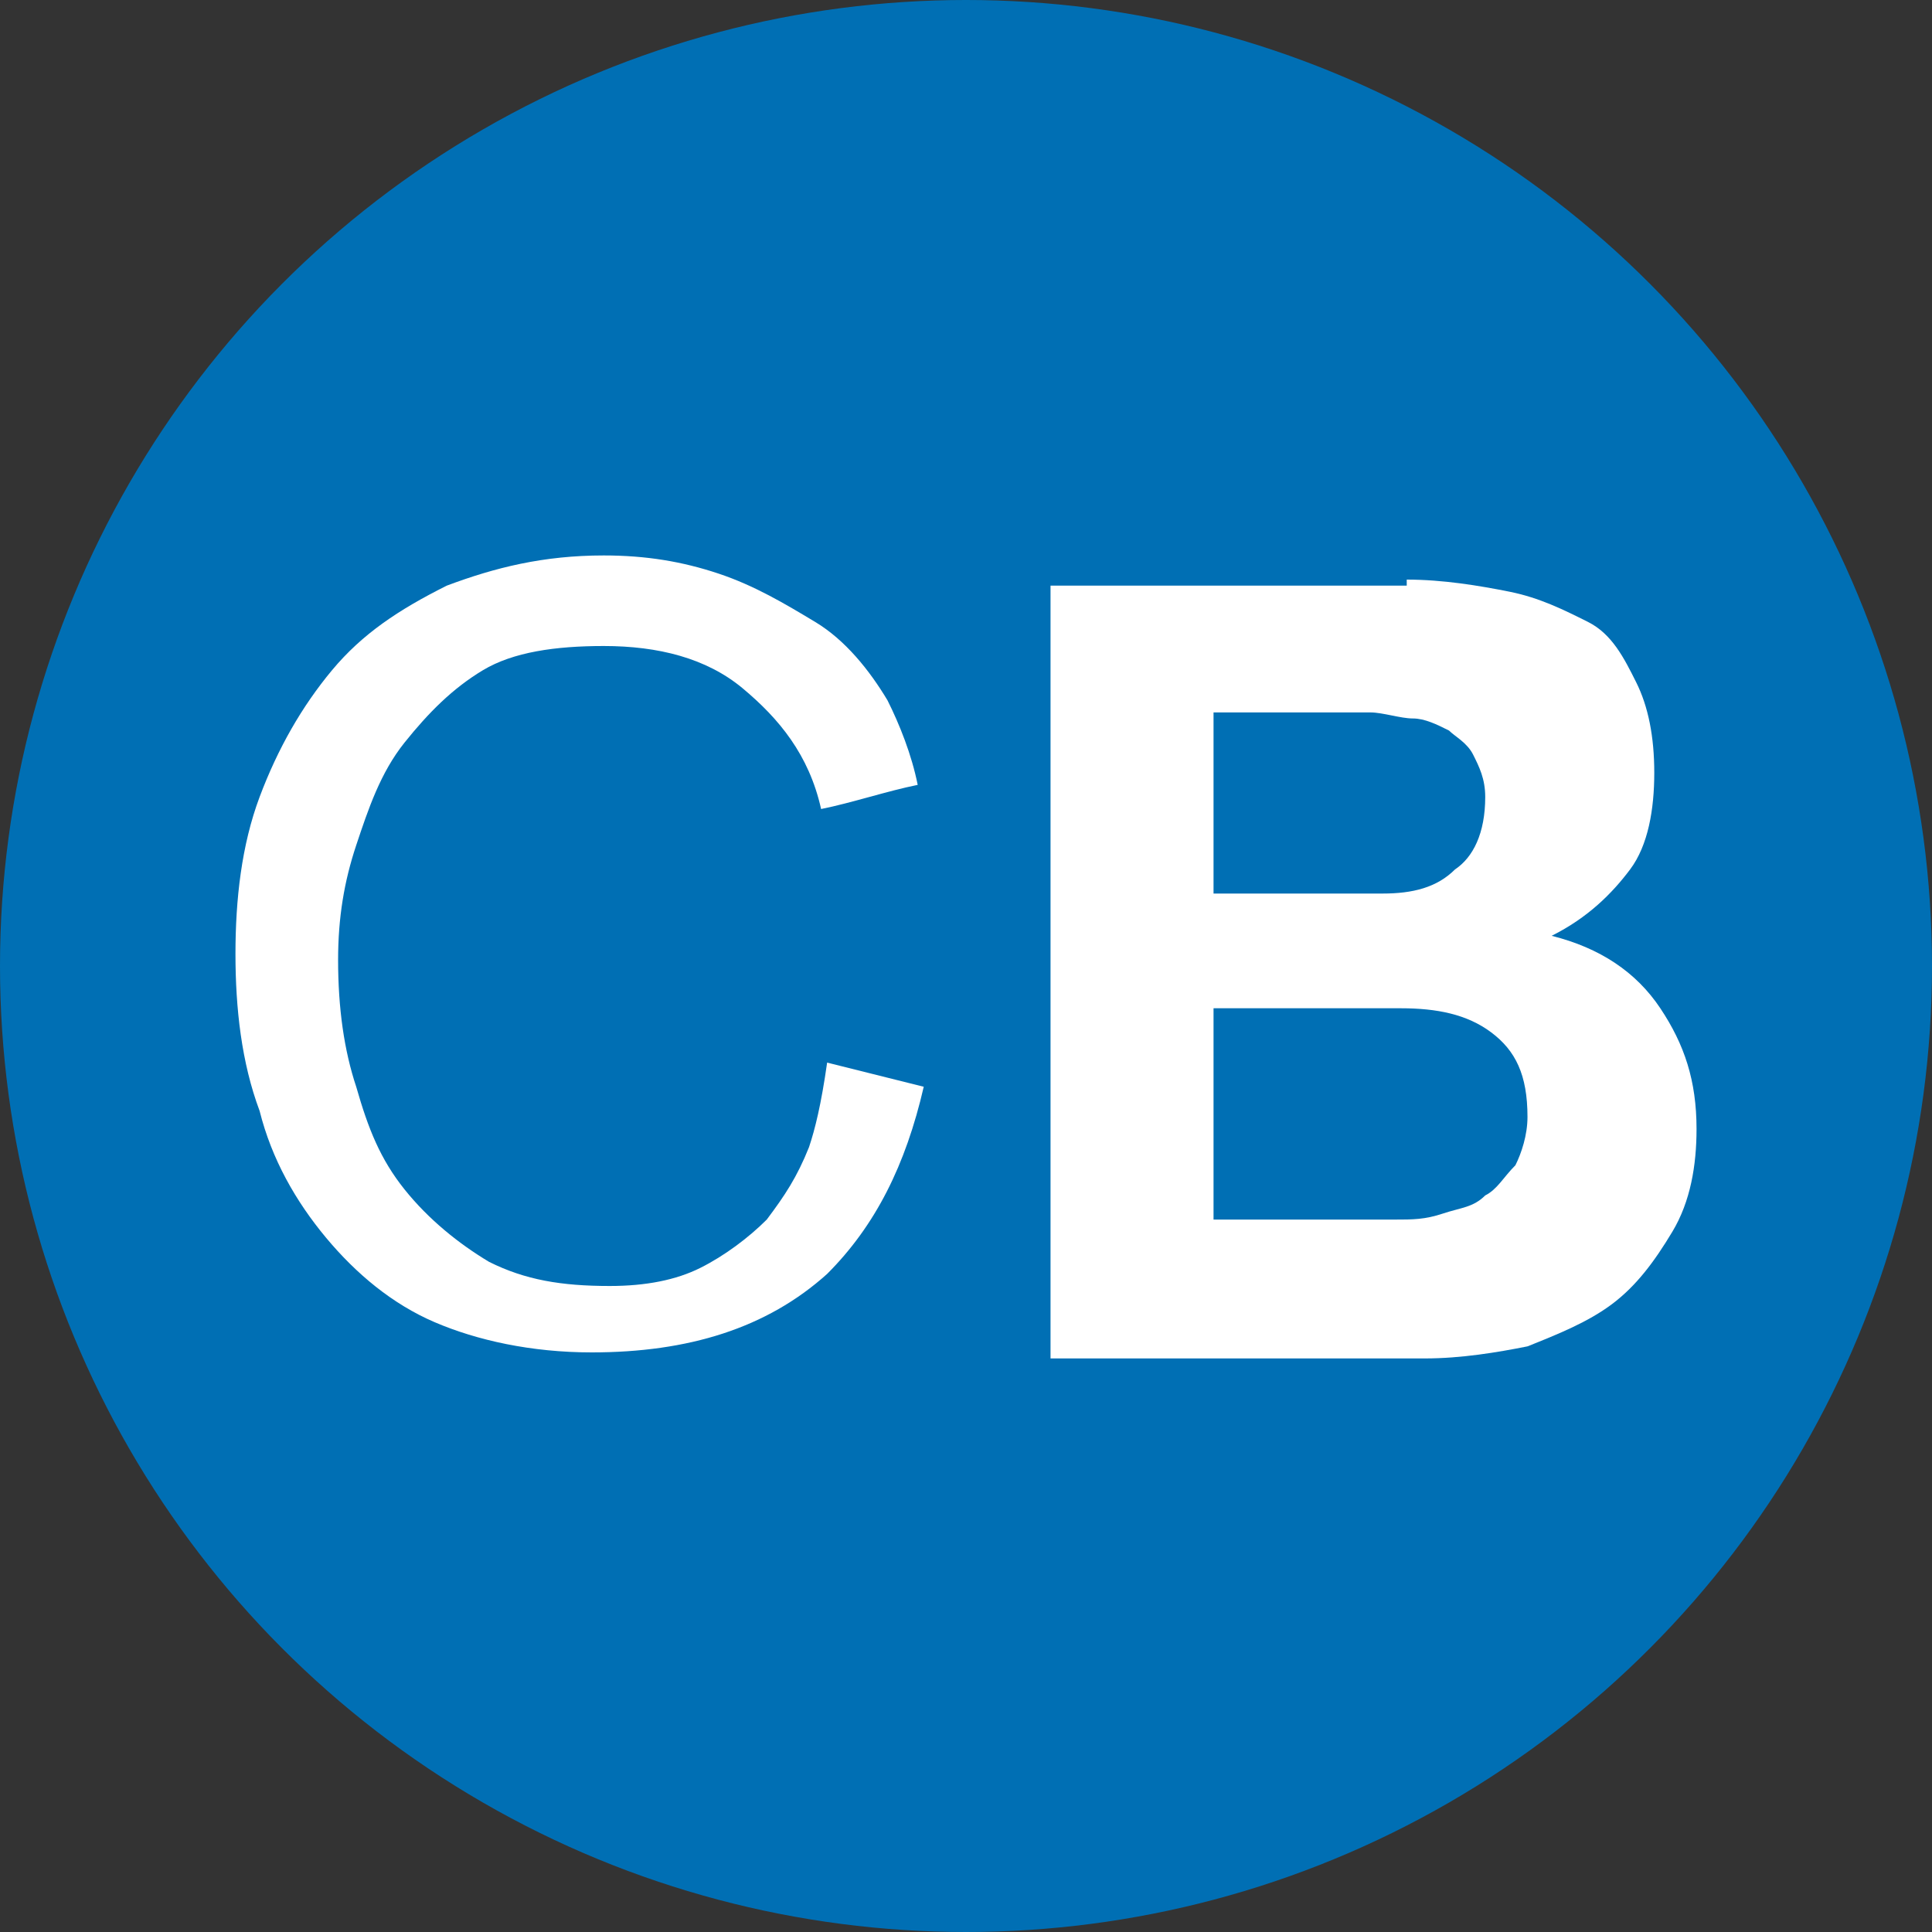 <?xml version="1.0" encoding="utf-8"?>
<!-- Generator: Adobe Illustrator 18.1.1, SVG Export Plug-In . SVG Version: 6.00 Build 0)  -->
<!DOCTYPE svg PUBLIC "-//W3C//DTD SVG 1.1//EN" "http://www.w3.org/Graphics/SVG/1.1/DTD/svg11.dtd">
<svg version="1.1" id="Layer_1" xmlns="http://www.w3.org/2000/svg" xmlns:xlink="http://www.w3.org/1999/xlink" x="0px" y="0px"
	 width="32px" height="32px" viewBox="596.6 134.2 32 32" enable-background="new 596.6 134.2 32 32" xml:space="preserve">
<rect x="596.6" y="134.2" width="32" height="32" fill="#333333" stroke="none"/>
<circle fill="#006FB4" cx="612.6" cy="150.2" r="16"/>
<g>
	<path fill="#FFFFFF" d="M619.9,143.8c0.6,0,1.2,0.1,1.7,0.2c0.5,0.1,0.9,0.3,1.3,0.5c0.4,0.2,0.6,0.6,0.8,1
		c0.2,0.4,0.3,0.9,0.3,1.5c0,0.6-0.1,1.2-0.4,1.6c-0.3,0.4-0.7,0.8-1.3,1.1c0.8,0.2,1.4,0.6,1.8,1.2c0.4,0.6,0.6,1.2,0.6,2
		c0,0.6-0.1,1.2-0.4,1.7c-0.3,0.5-0.6,0.9-1,1.2c-0.4,0.3-0.9,0.5-1.4,0.7c-0.5,0.1-1.1,0.2-1.7,0.2h-6.2v-12.8H619.9z M619.5,149
		c0.5,0,0.9-0.1,1.2-0.4c0.3-0.2,0.5-0.6,0.5-1.2c0-0.3-0.1-0.5-0.2-0.7c-0.1-0.2-0.3-0.3-0.4-0.4c-0.2-0.1-0.4-0.2-0.6-0.2
		c-0.2,0-0.5-0.1-0.7-0.1h-2.6v3H619.5z M619.7,154.4c0.3,0,0.5,0,0.8-0.1c0.3-0.1,0.5-0.1,0.7-0.3c0.2-0.1,0.3-0.3,0.5-0.5
		c0.1-0.2,0.2-0.5,0.2-0.8c0-0.7-0.2-1.1-0.6-1.4c-0.4-0.3-0.9-0.4-1.5-0.4h-3.1v3.5H619.7z"/>
	<path fill="#FFFFFF" d="M610,153.2c-0.2,0.5-0.4,0.8-0.7,1.2c-0.3,0.3-0.7,0.6-1.1,0.8c-0.4,0.2-0.9,0.3-1.5,0.3
		c-0.8,0-1.4-0.1-2-0.4c-0.5-0.3-1-0.7-1.4-1.2c-0.4-0.5-0.6-1-0.8-1.7c-0.2-0.6-0.3-1.3-0.3-2.1c0-0.7,0.1-1.3,0.3-1.9
		c0.2-0.6,0.4-1.2,0.8-1.7c0.4-0.5,0.8-0.9,1.3-1.2c0.5-0.3,1.2-0.4,2-0.4c0.9,0,1.7,0.2,2.3,0.7c0.6,0.5,1.1,1.1,1.3,2
		c0.5-0.1,1.1-0.3,1.6-0.4c-0.1-0.5-0.3-1-0.5-1.4c-0.3-0.5-0.7-1-1.2-1.3c-0.5-0.3-1-0.6-1.6-0.8c-0.6-0.2-1.2-0.3-1.9-0.3
		c-1,0-1.8,0.2-2.6,0.5c-0.8,0.4-1.4,0.8-1.9,1.4c-0.5,0.6-0.9,1.3-1.2,2.1c-0.3,0.8-0.4,1.7-0.4,2.6s0.1,1.8,0.4,2.6
		c0.2,0.8,0.6,1.5,1.1,2.1c0.5,0.6,1.1,1.1,1.8,1.4c0.7,0.3,1.6,0.5,2.6,0.5c1.6,0,2.9-0.4,3.9-1.3c0.8-0.8,1.3-1.8,1.6-3.1
		l-1.6-0.4C610.2,152.5,610.1,152.9,610,153.2z"/>
</g>
</svg>
